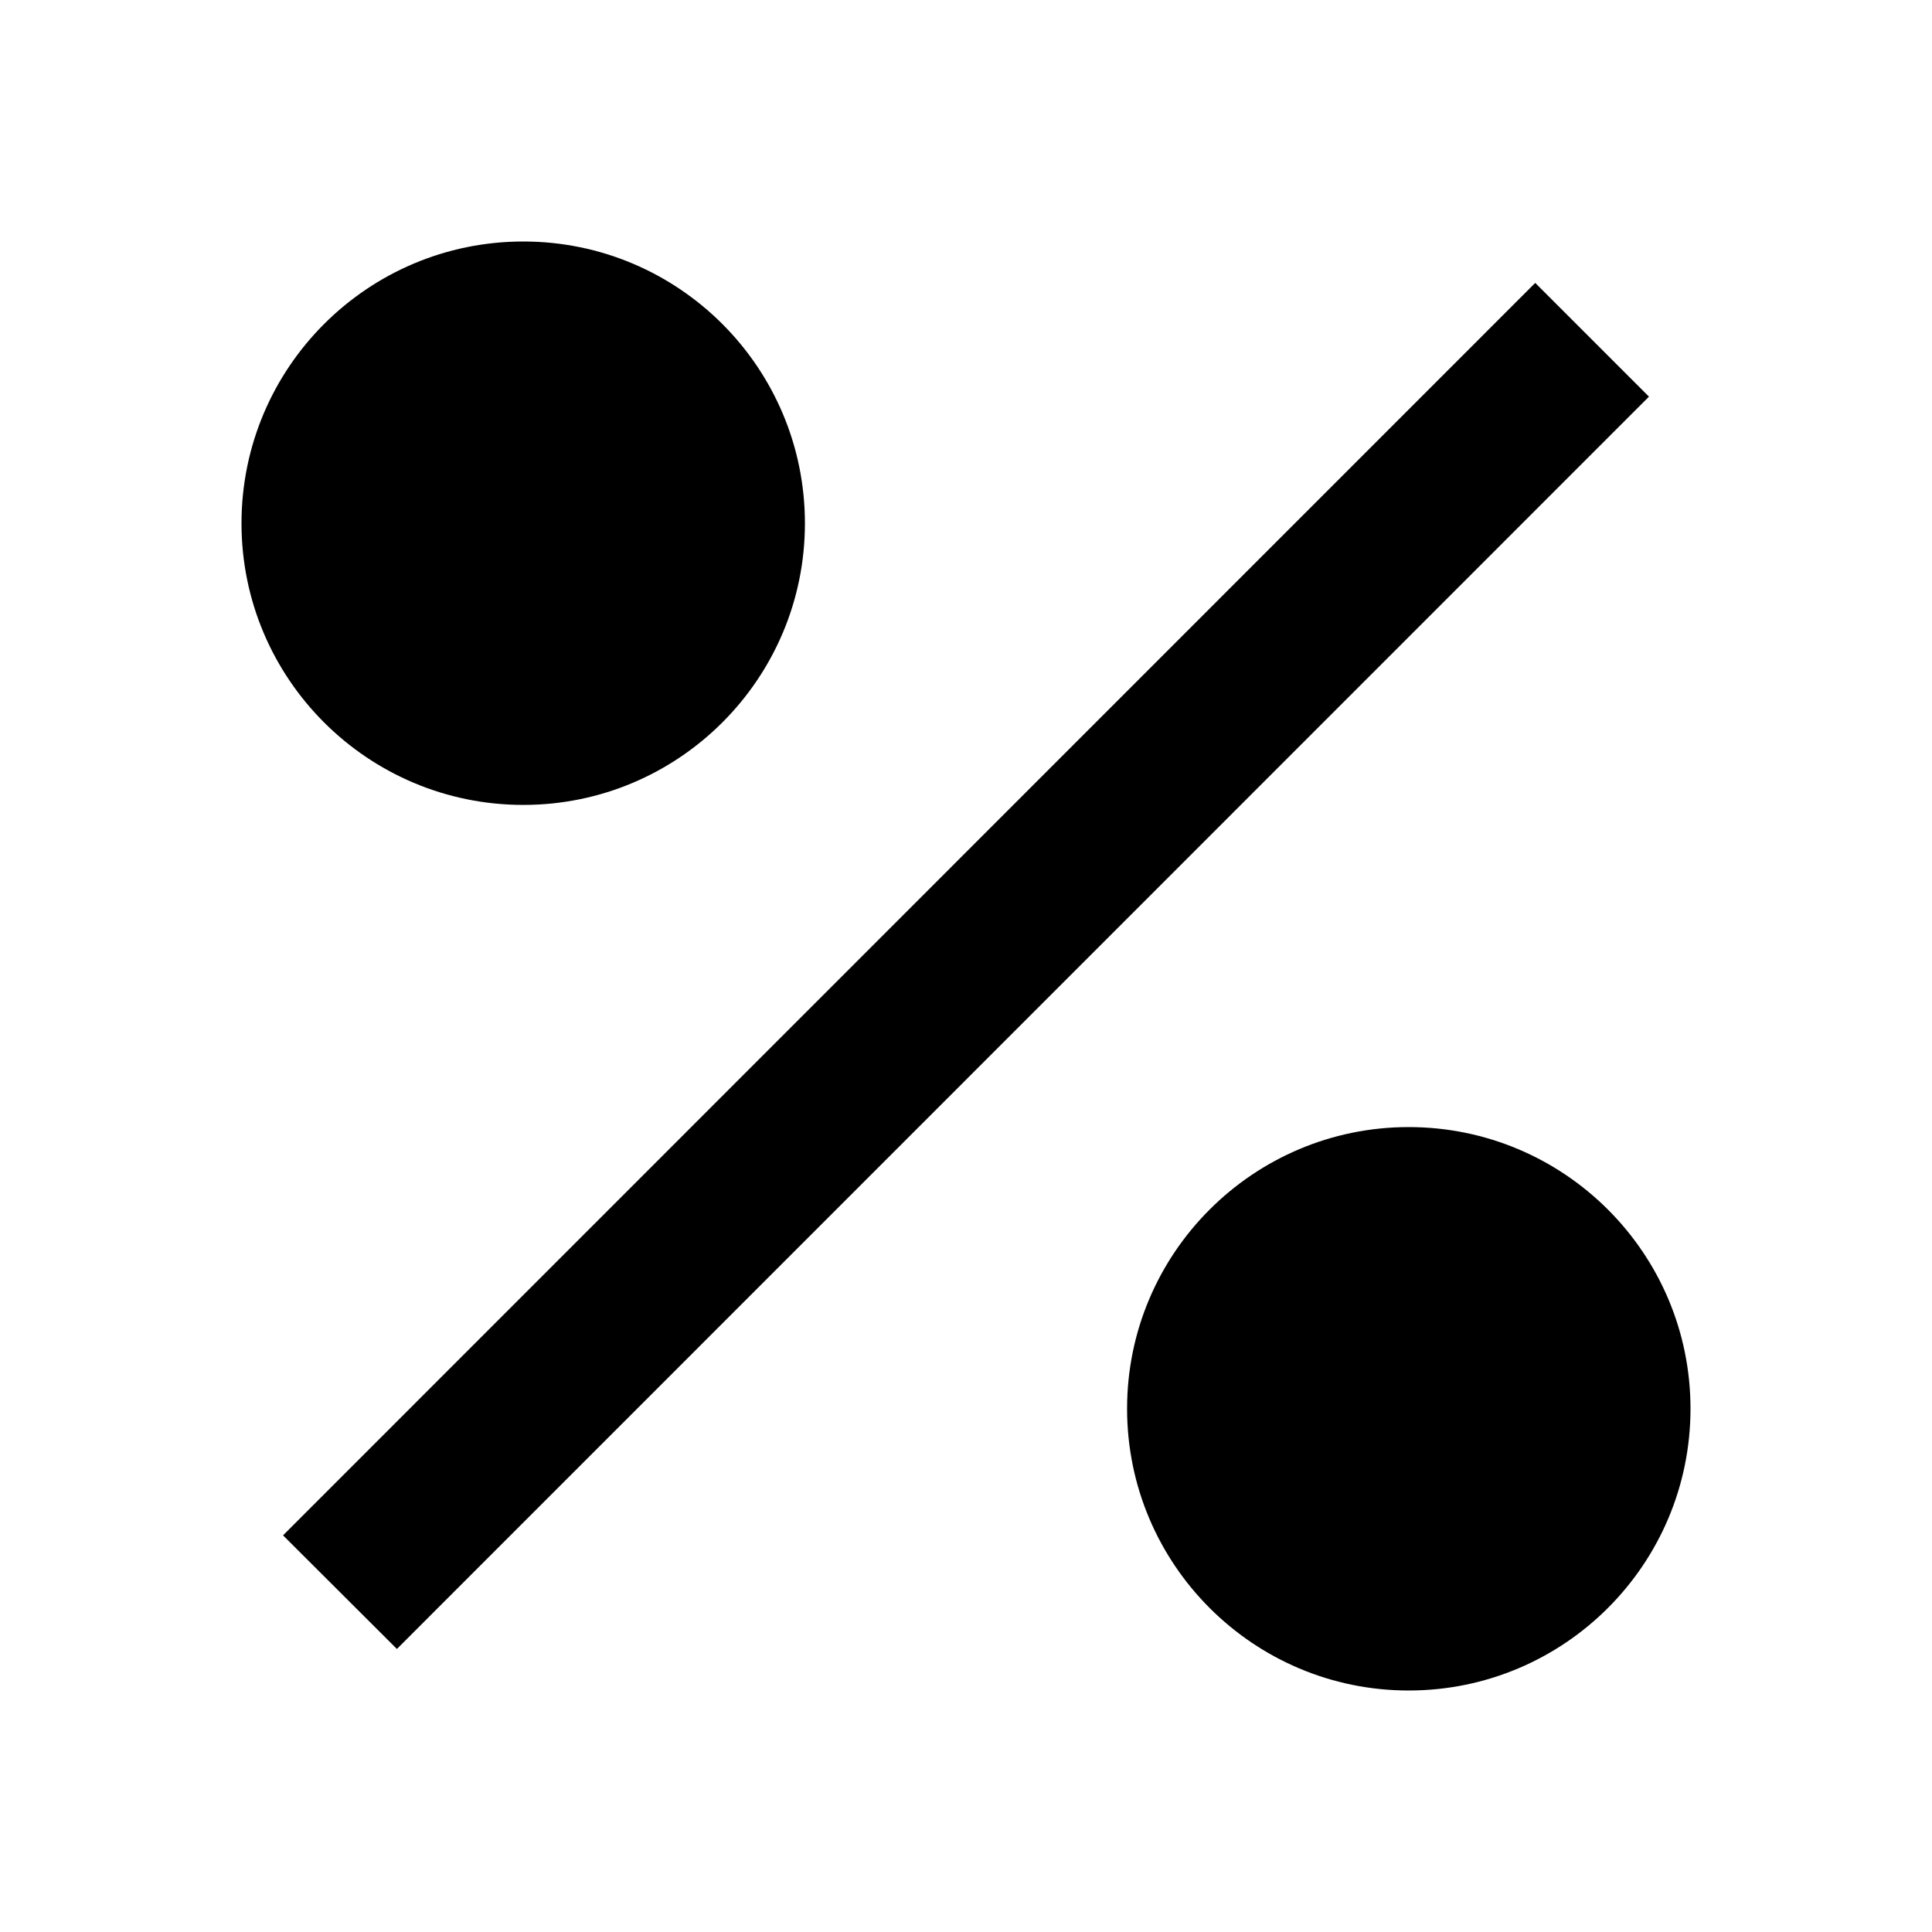 <?xml version="1.0" encoding="UTF-8"?>
<svg xmlns="http://www.w3.org/2000/svg" xmlns:xlink="http://www.w3.org/1999/xlink" width="32" height="32" viewBox="0 0 32 32" version="1.1">
<g id="surface1">
<path style=" stroke:none;fill-rule:nonzero;fill:rgb(0%,0%,0%);fill-opacity:1;" d="M 23.332 28 C 20.758 28 18.668 25.91 18.668 23.332 C 18.668 20.758 20.758 18.668 23.332 18.668 C 25.91 18.668 28 20.758 28 23.332 C 28 25.91 25.91 28 23.332 28 Z M 8.668 13.332 C 6.09 13.332 4 11.242 4 8.668 C 4 6.09 6.09 4 8.668 4 C 11.242 4 13.332 6.09 13.332 8.668 C 13.332 11.242 11.242 13.332 8.668 13.332 Z M 25.43 4.688 L 27.312 6.57 L 6.574 27.312 L 4.688 25.43 L 25.426 4.688 Z M 25.43 4.688 "/>
</g>
</svg>
